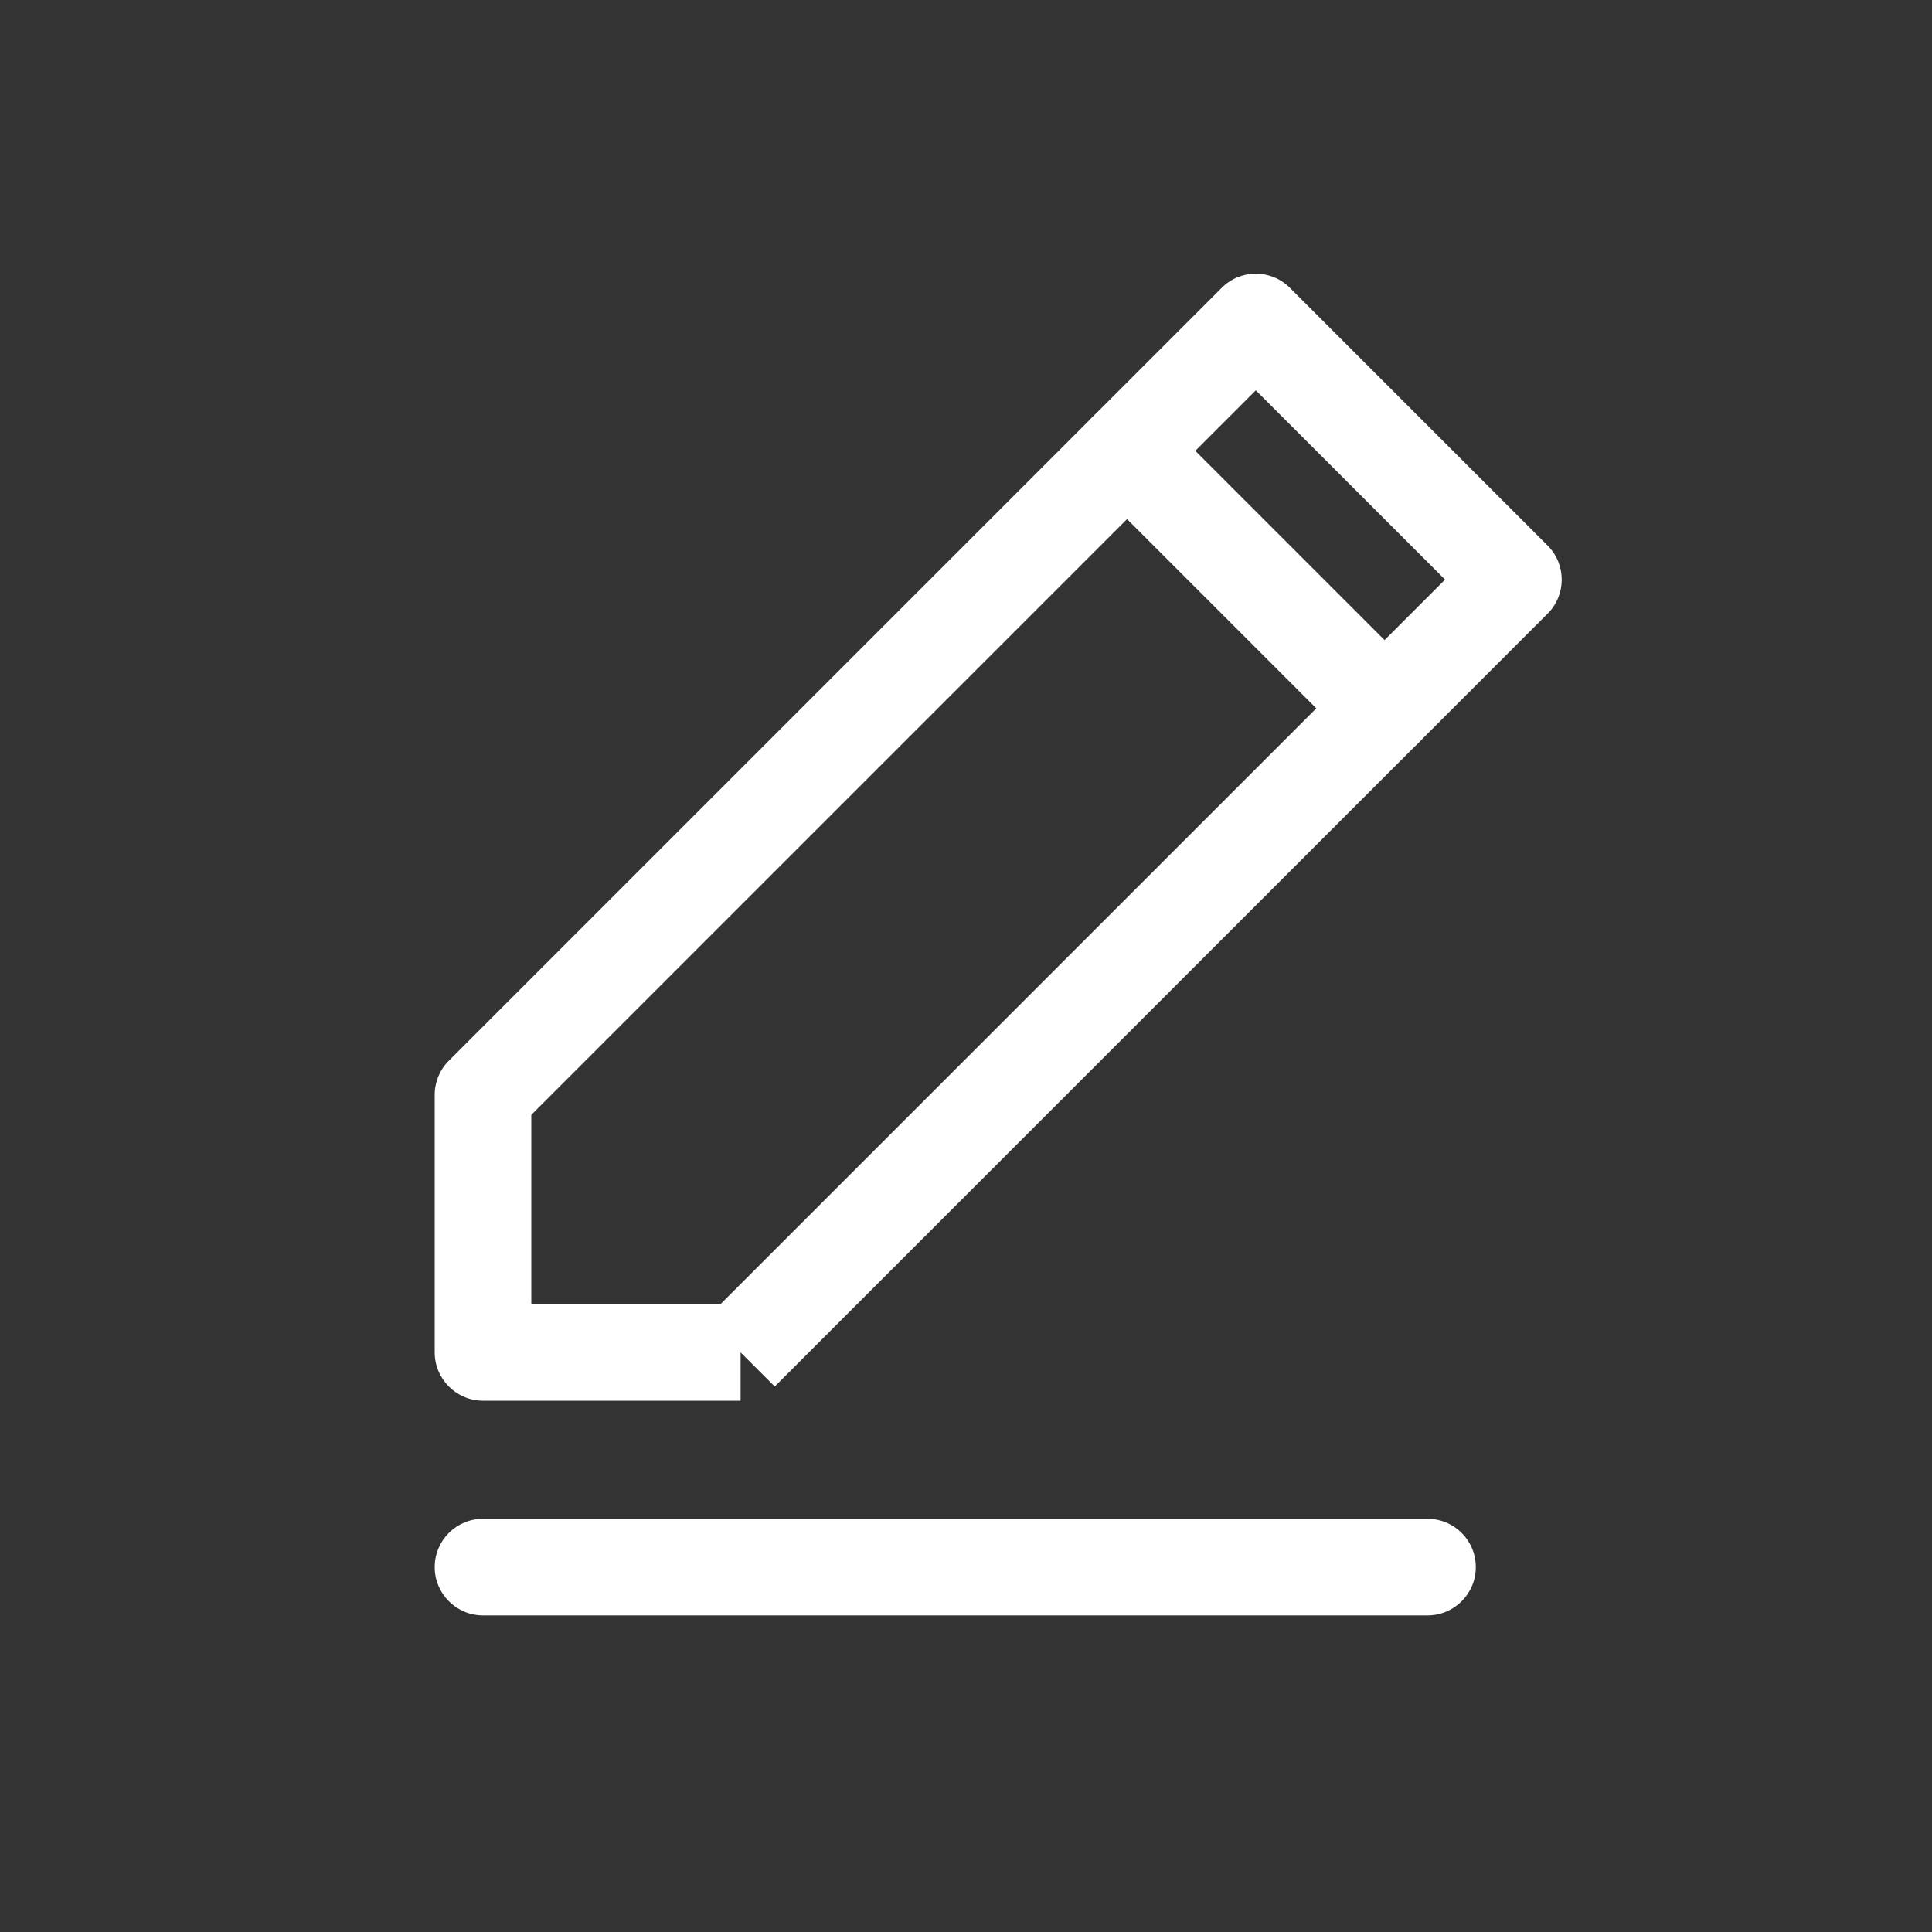 <svg width="24" height="24" viewBox="0 0 24 24" fill="none" xmlns="http://www.w3.org/2000/svg">
<rect x="0" y="0" width="24" height="24" fill="#333333" stroke="none"/>
<path fill-rule="evenodd" clip-rule="evenodd" d="M5.4 19.467C5.4 19.135 5.669 18.867 6 18.867H17.733C18.065 18.867 18.333 19.135 18.333 19.467C18.333 19.798 18.065 20.067 17.733 20.067H6C5.669 20.067 5.4 19.798 5.4 19.467Z" fill="white"/>
<path fill-rule="evenodd" clip-rule="evenodd" d="M13.576 5.176C13.81 4.941 14.19 4.941 14.424 5.176L17.624 8.376C17.859 8.61 17.859 8.99 17.624 9.224C17.39 9.459 17.01 9.459 16.776 9.224L13.576 6.024C13.341 5.79 13.341 5.41 13.576 5.176Z" fill="white"/>
<path fill-rule="evenodd" clip-rule="evenodd" d="M15.176 3.576C15.41 3.341 15.79 3.341 16.024 3.576L19.224 6.776C19.459 7.01 19.459 7.39 19.224 7.624L9.624 17.224L9.2 16.8V17.4H6C5.669 17.4 5.4 17.131 5.4 16.8V13.6C5.4 13.441 5.463 13.288 5.576 13.176L15.176 3.576ZM8.951 16.2L17.951 7.2L15.6 4.849L6.6 13.849V16.2H8.951Z" fill="white"/>
</svg>
